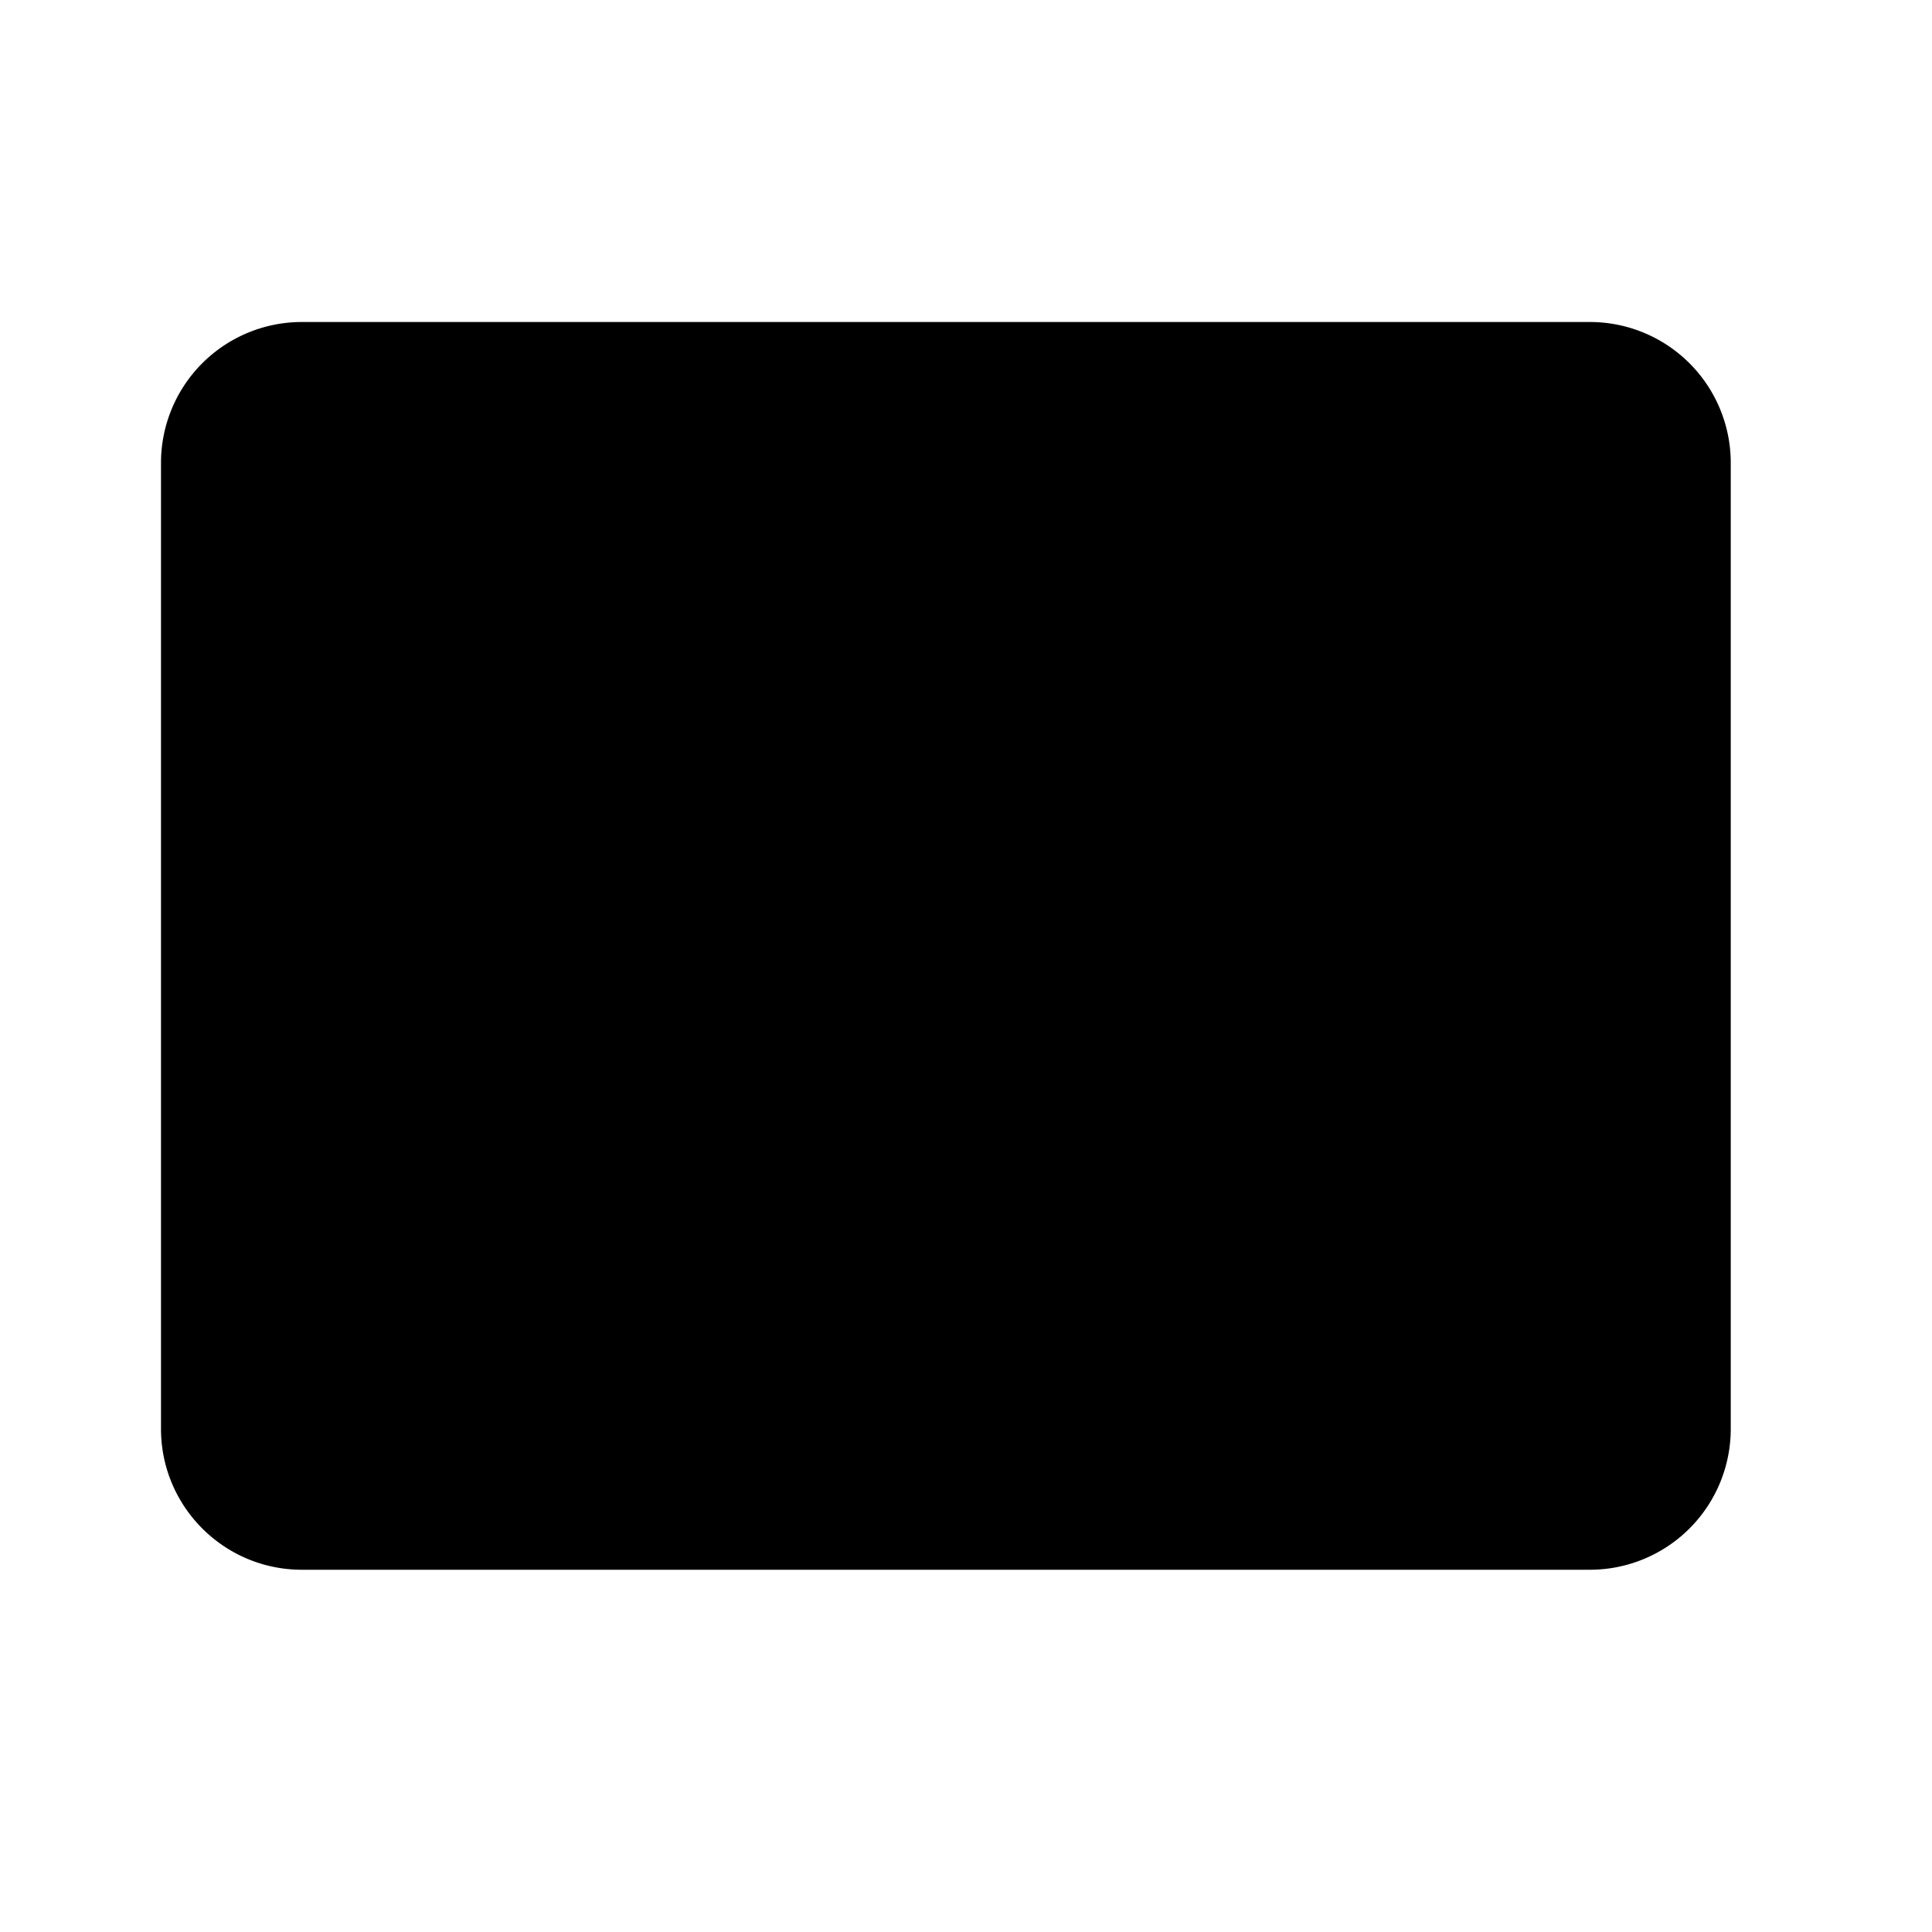 <svg fill="none" viewBox="0 0 24 24" xmlns="http://www.w3.org/2000/svg">
  <path fill="currentColor" d="M3.75 4A1.75 1.75 0 0 0 2 5.75v12c0 .966.784 1.75 1.75 1.75h16a1.75 1.75 0 0 0 1.75-1.75v-12A1.75 1.75 0 0 0 19.75 4h-16ZM9 18h10.75a.25.25 0 0 0 .25-.25v-12a.25.25 0 0 0-.25-.25H9V18Z" clip-rule="evenodd"/>
</svg>

